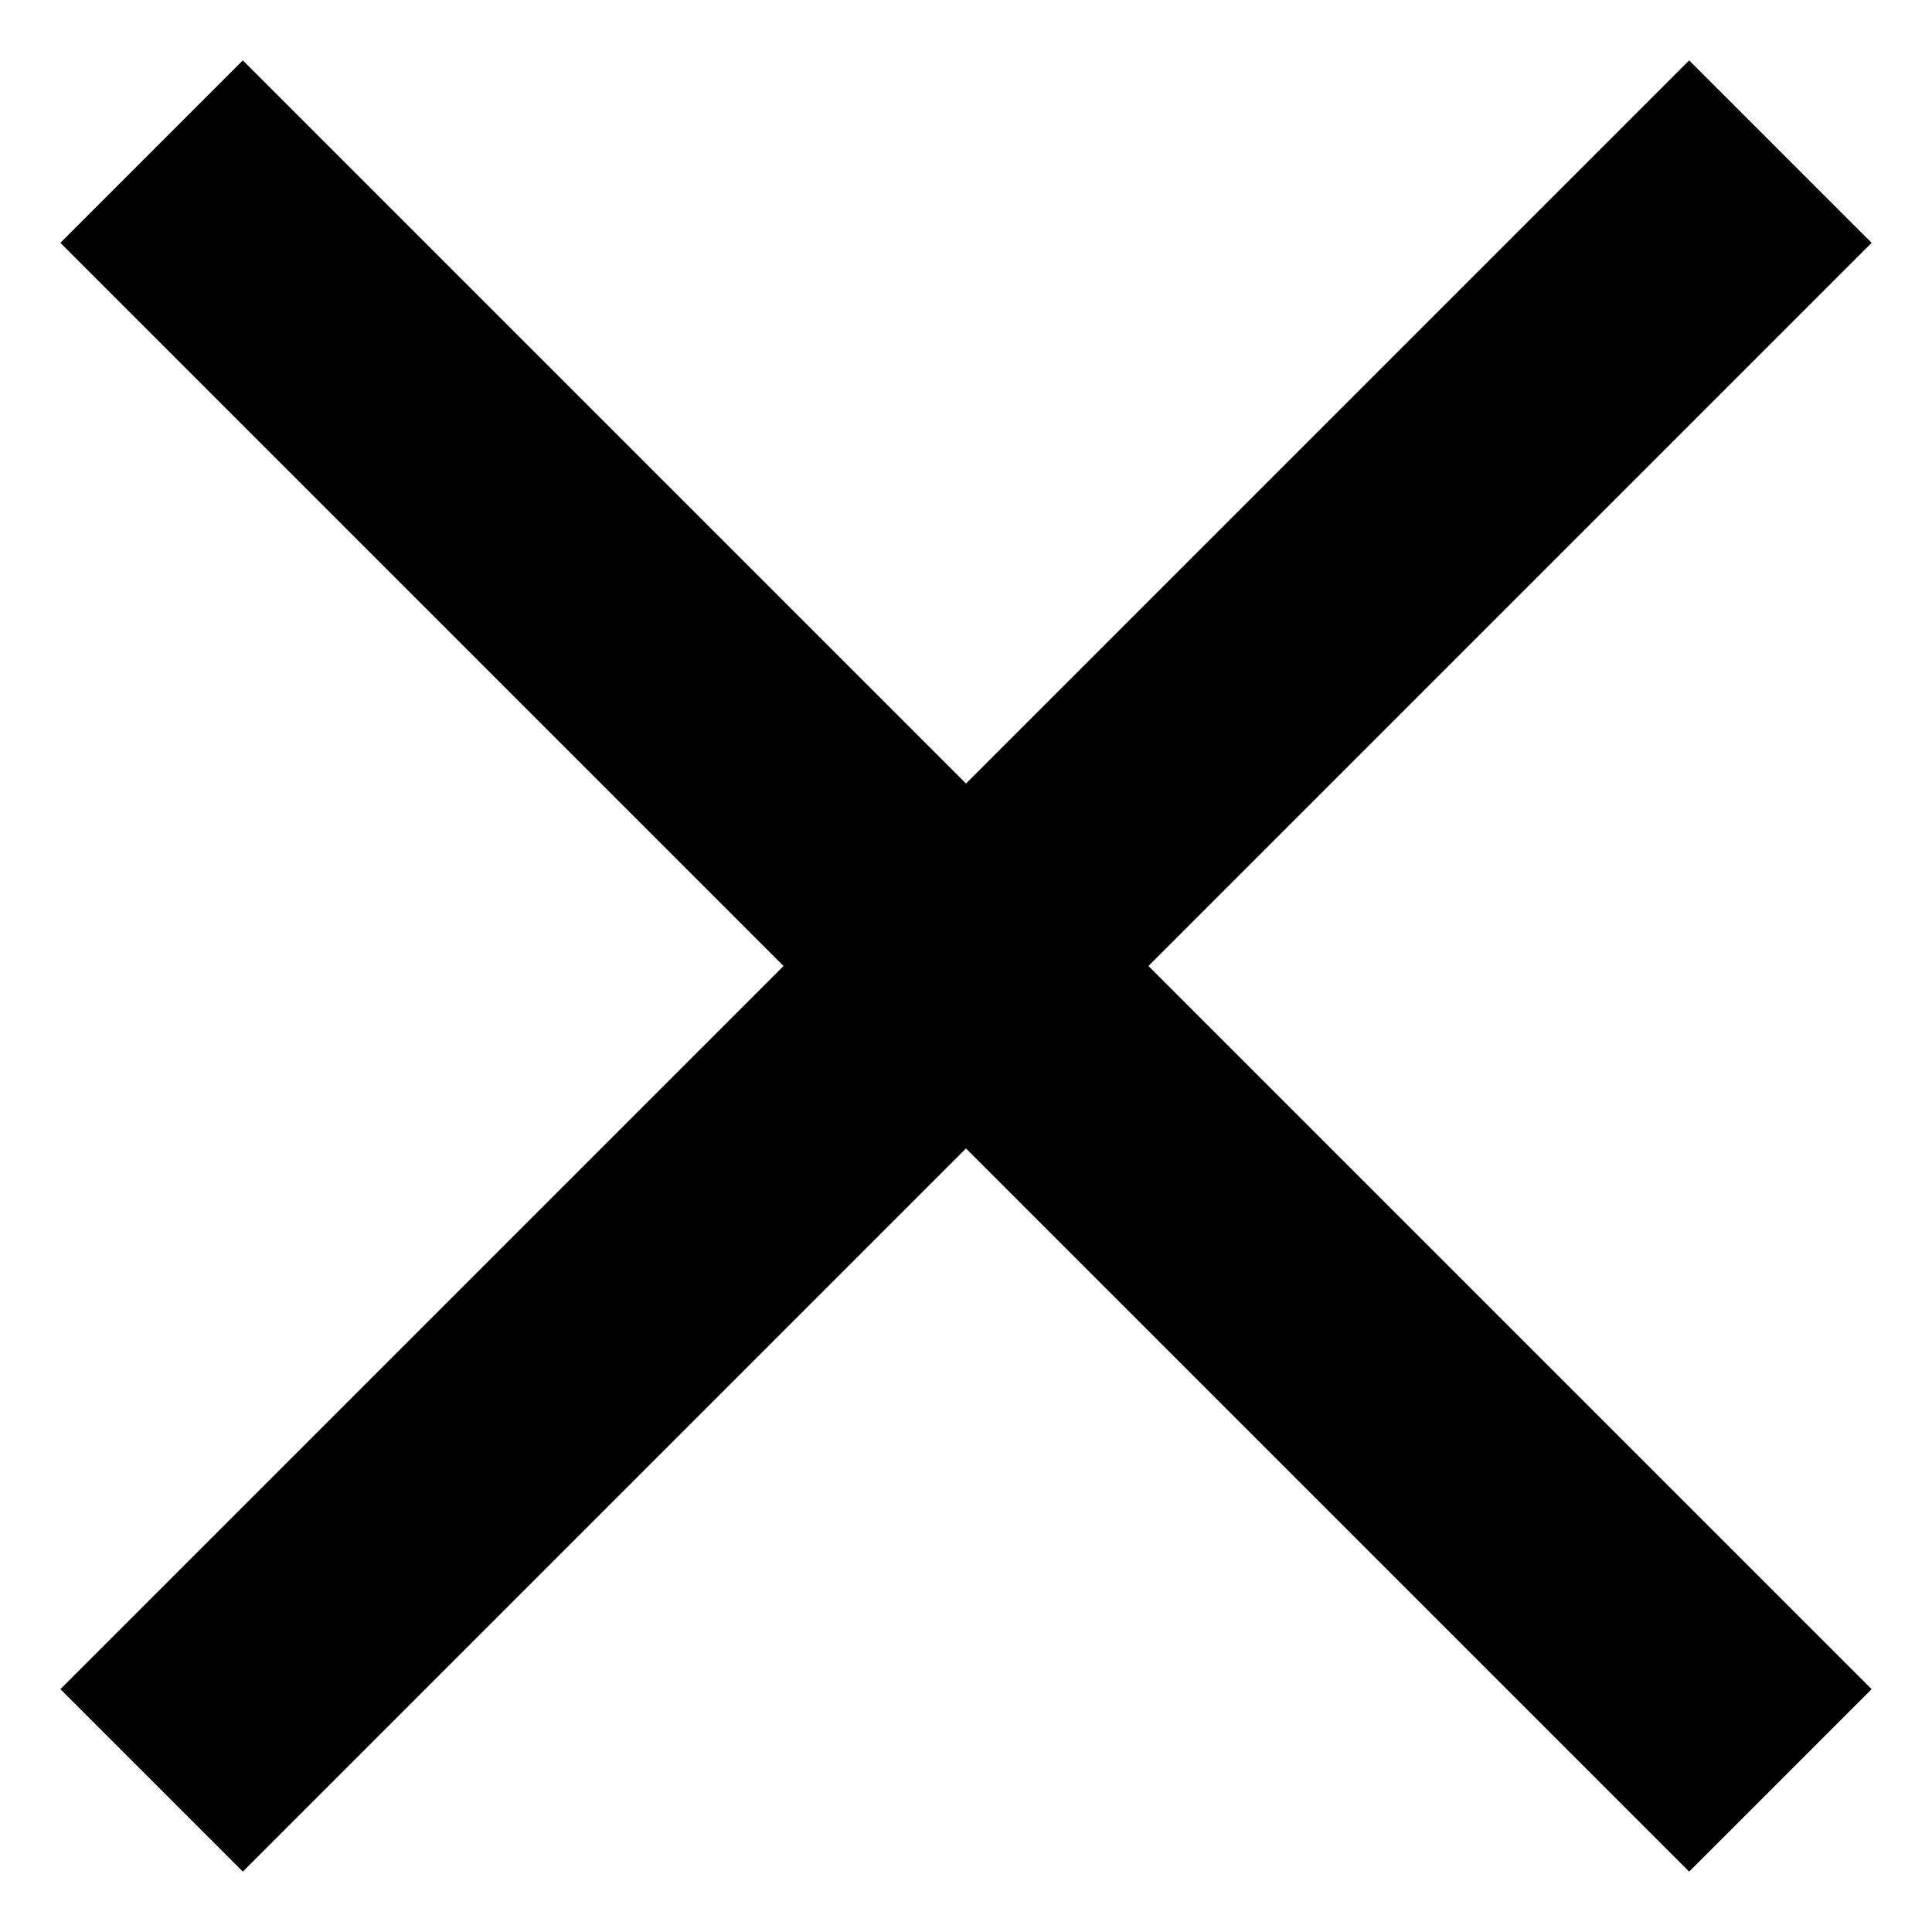 <svg width="15" height="15" viewBox="0 0 15 16" fill="none" xmlns="http://www.w3.org/2000/svg">
<path id="Vector" d="M15 2.011L13.489 0.5L7.5 6.489L1.511 0.5L0 2.011L5.989 8L0 13.989L1.511 15.5L7.5 9.511L13.489 15.5L15 13.989L9.011 8L15 2.011Z" fill="#000"/>
</svg>
